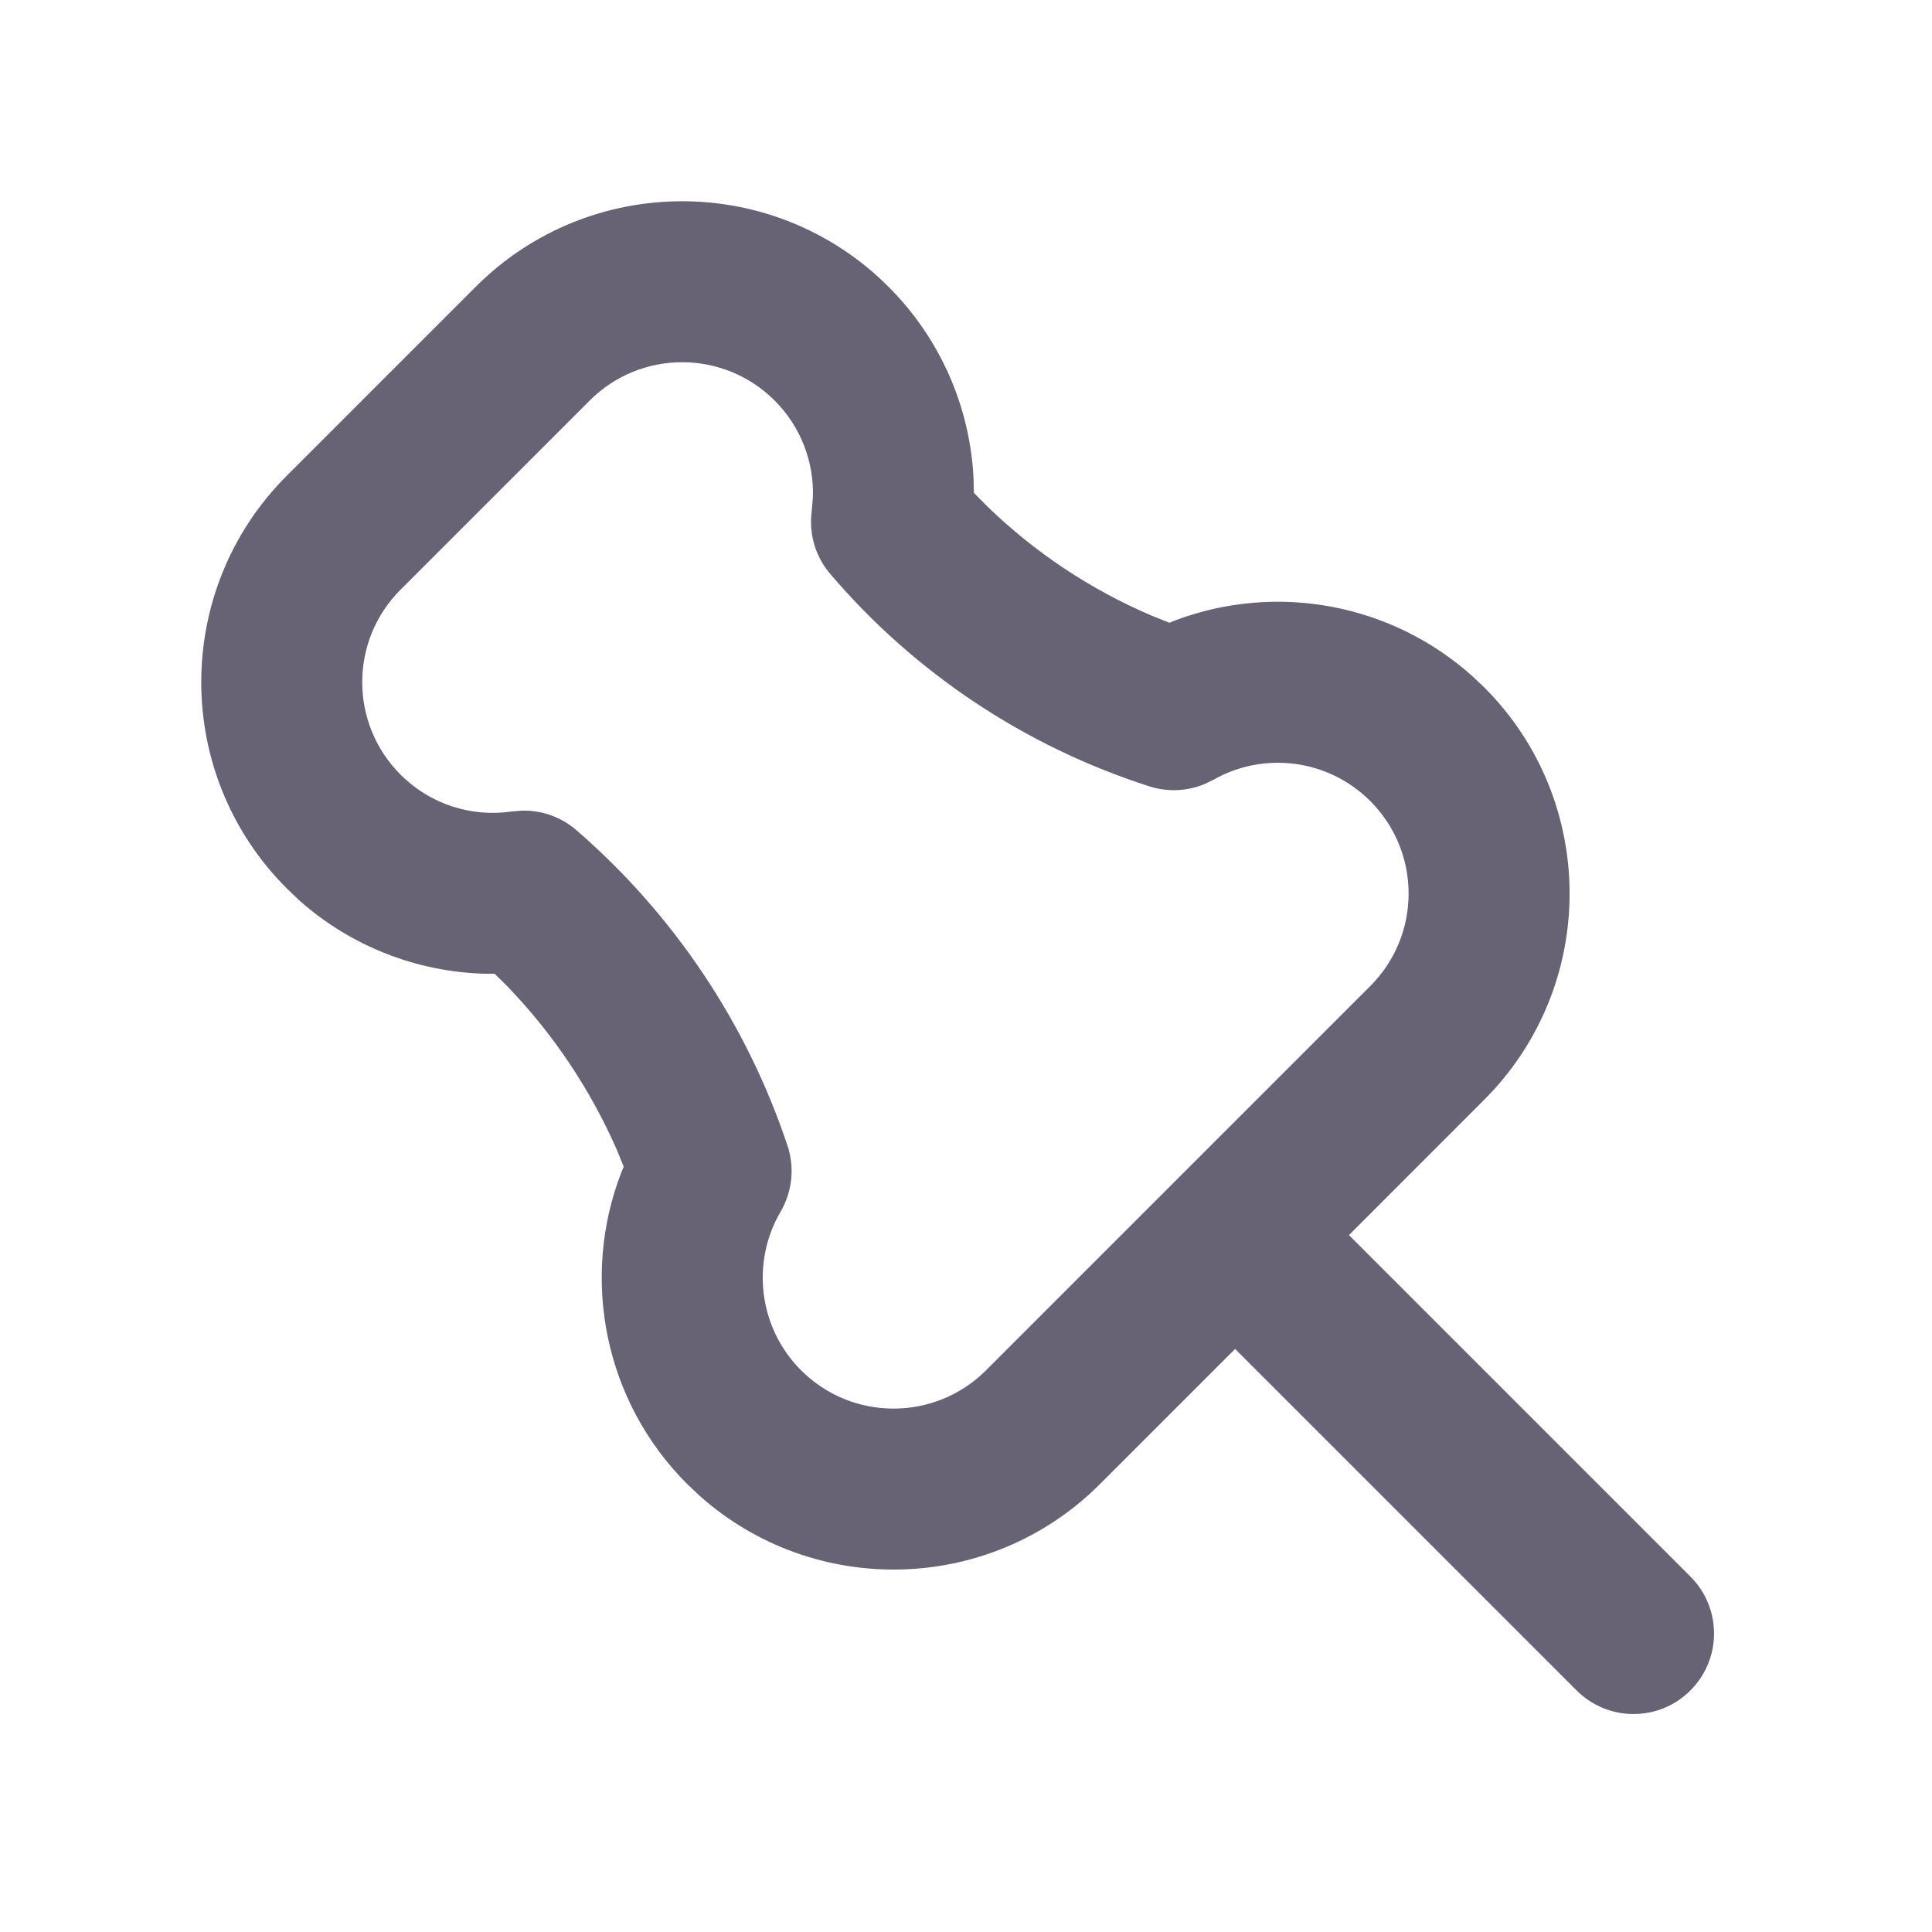 <svg xmlns="http://www.w3.org/2000/svg" width="24" height="24" viewBox="0 0 24 24">
    <path fill="#676375" fill-rule="evenodd" d="M5.91 3.562c1.416-1.416 3.711-1.416 5.127 0 .649.649 1.015 1.501 1.057 2.387l.003.172.162.164c.592.576 1.286 1.038 2.046 1.362l.222.089.082-.033c1.245-.465 2.67-.212 3.685.7l.142.134c1.416 1.415 1.416 3.71 0 5.126l-1.679 1.68 4.242 4.242c.391.39.391 1.024 0 1.414-.39.391-1.023.391-1.414 0l-4.242-4.242-1.68 1.68c-1.365 1.364-3.548 1.413-4.971.145l-.155-.146c-1.033-1.032-1.327-2.558-.819-3.871l.03-.072-.084-.206c-.33-.754-.791-1.443-1.363-2.036l-.157-.155h-.123c-.841-.023-1.657-.338-2.302-.91l-.157-.15c-1.416-1.415-1.416-3.71 0-5.126zm3.713 1.414c-.635-.635-1.664-.635-2.298 0L4.976 7.325c-.635.634-.635 1.663 0 2.298.368.368.88.532 1.385.457l.124-.01c.246-.006.488.08.677.244 1.209 1.048 2.114 2.4 2.62 3.916.092.274.06.573-.085.822-.37.632-.272 1.444.254 1.97.635.635 1.663.635 2.298 0l4.773-4.773c.635-.635.635-1.663 0-2.298-.52-.52-1.318-.622-1.947-.265l-.106.052c-.219.092-.464.103-.692.03-1.54-.494-2.914-1.407-3.963-2.638-.185-.216-.269-.502-.23-.784l.014-.167c.015-.445-.152-.88-.475-1.203z"/>
</svg>
